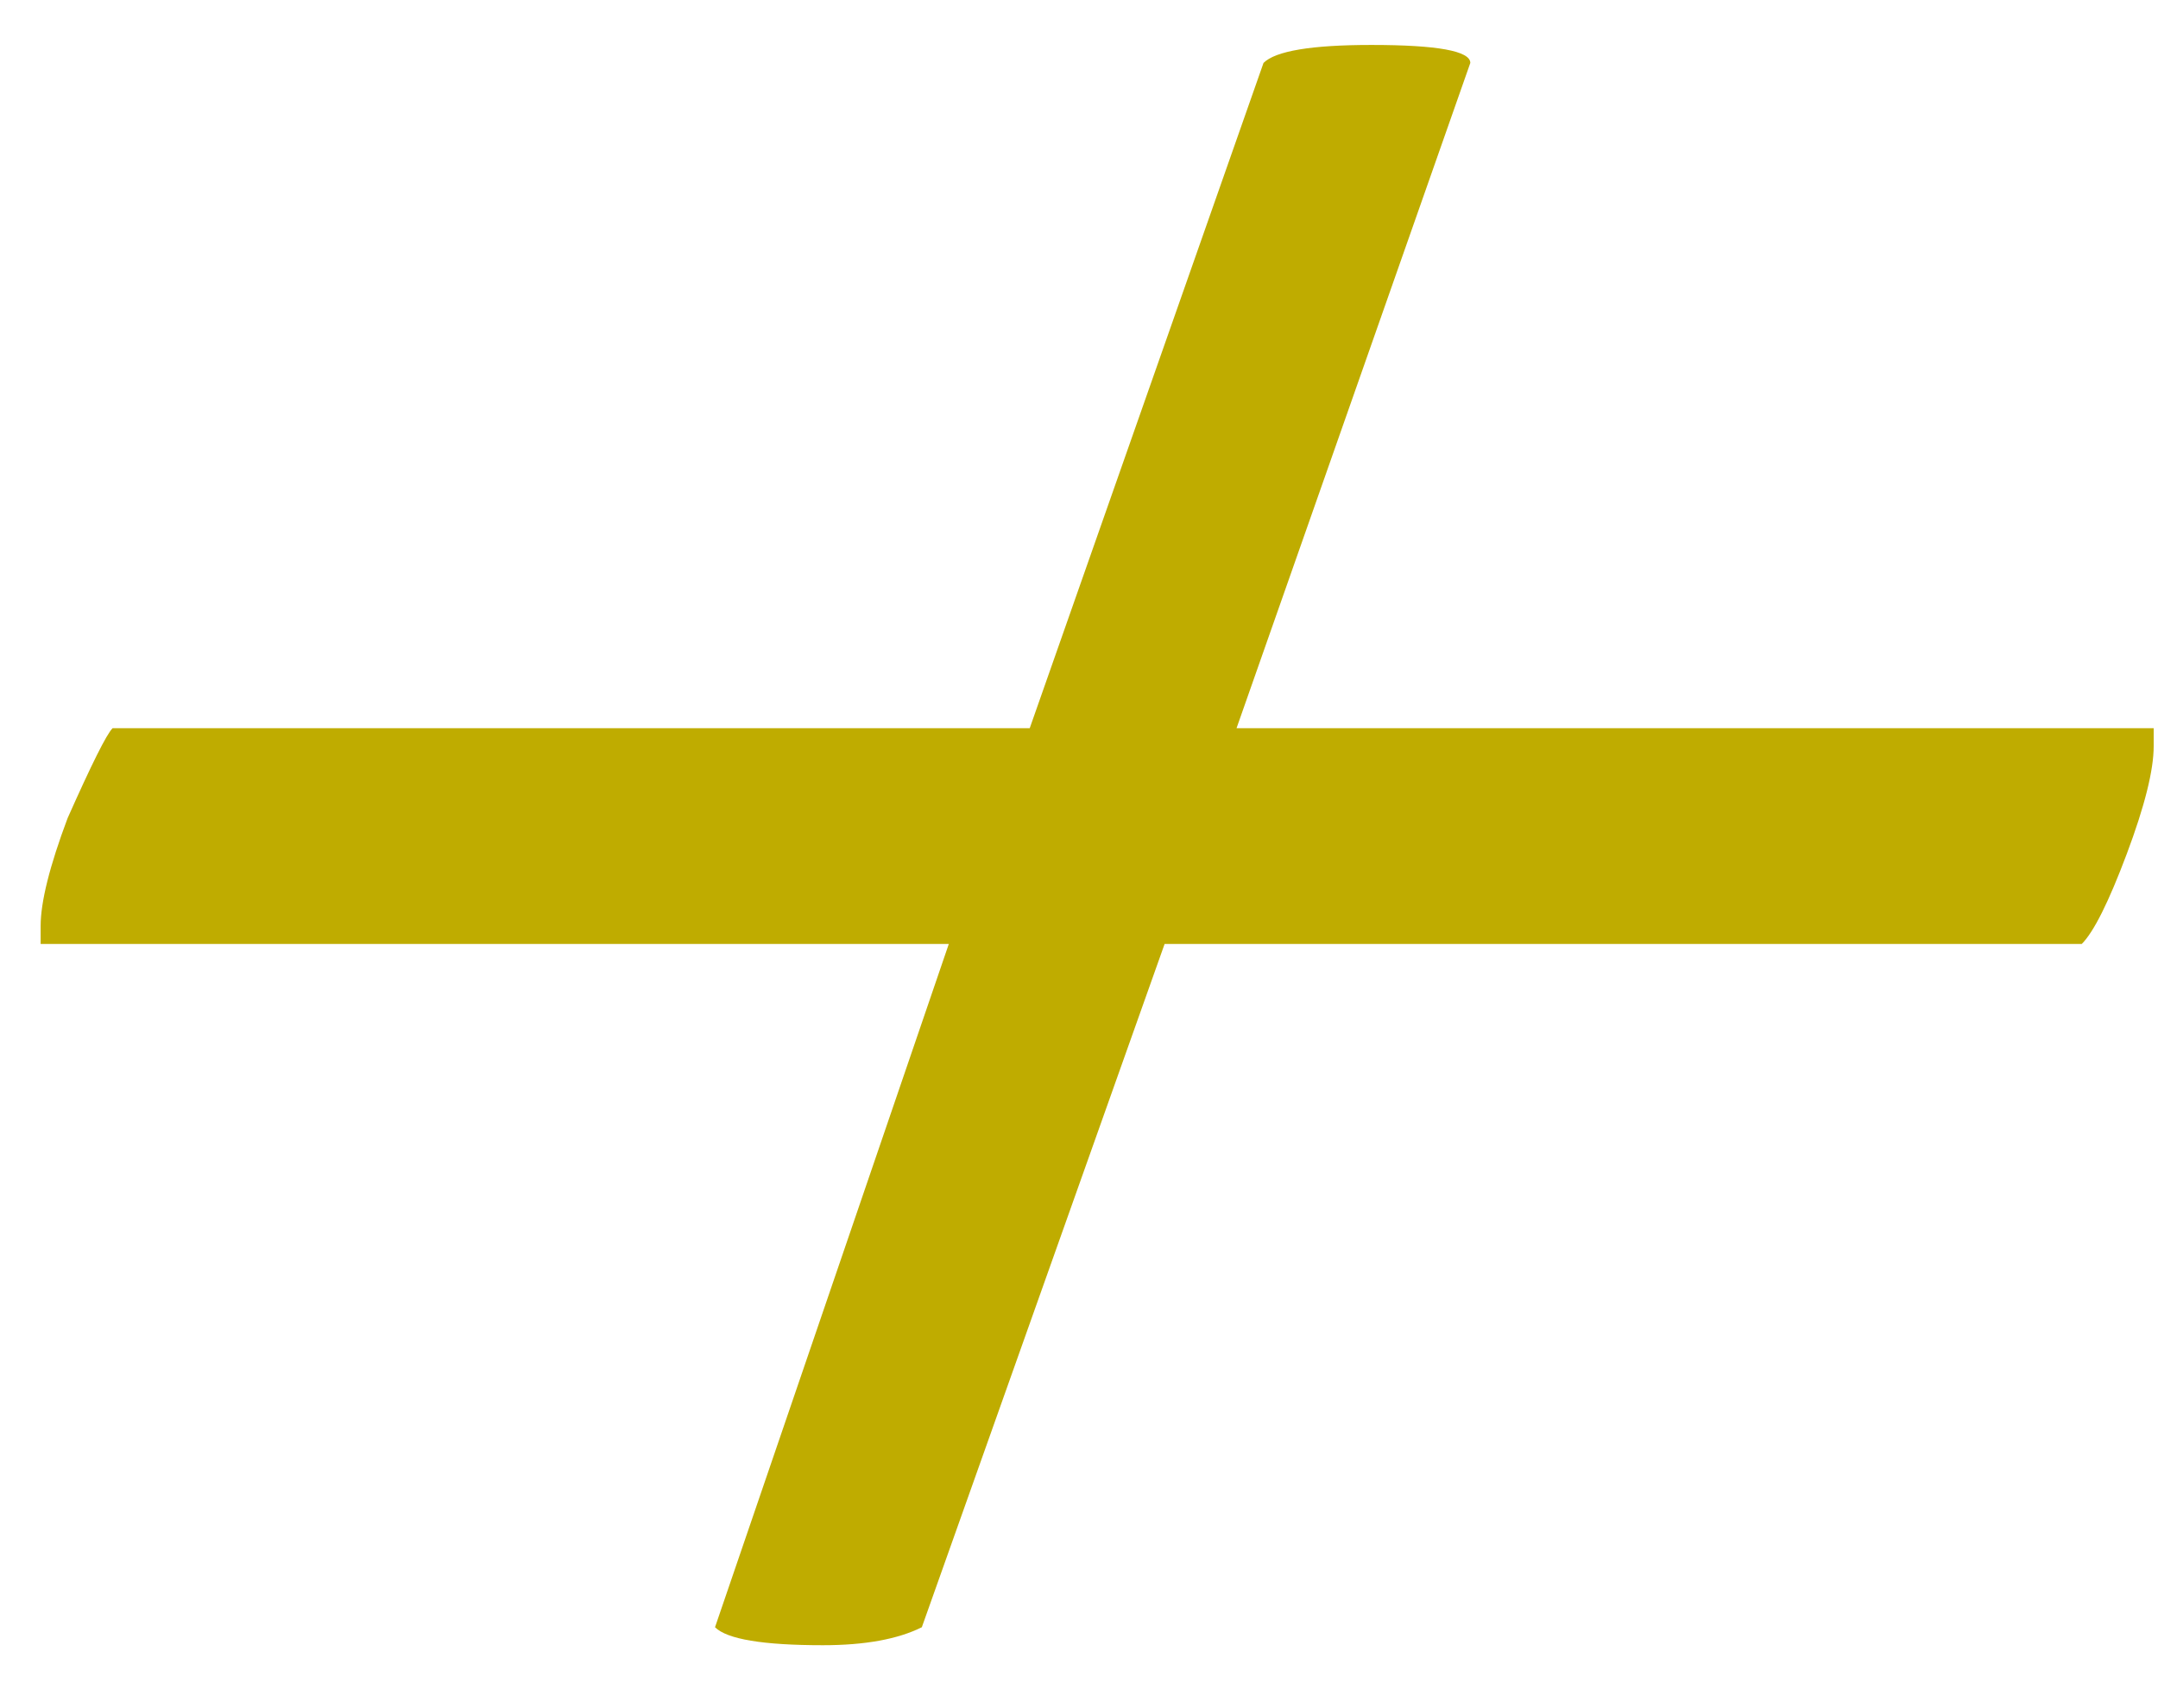 <svg width="24" height="19" viewBox="0 0 24 19" fill="none" xmlns="http://www.w3.org/2000/svg">
<path d="M9.152 18.3C8.485 18.3 8.085 18.233 7.952 18.1L10.552 10.5H0.452V10.3C0.452 10.033 0.552 9.633 0.752 9.1C1.019 8.5 1.185 8.167 1.252 8.1H11.452L14.052 0.7C14.185 0.567 14.585 0.5 15.252 0.5C15.985 0.5 16.352 0.567 16.352 0.7L13.752 8.1H23.952V8.3C23.952 8.567 23.852 8.967 23.652 9.5C23.452 10.033 23.285 10.367 23.152 10.5H12.952L10.252 18.1C9.985 18.233 9.619 18.3 9.152 18.3Z" fill="#BFAC00"/>
</svg>
